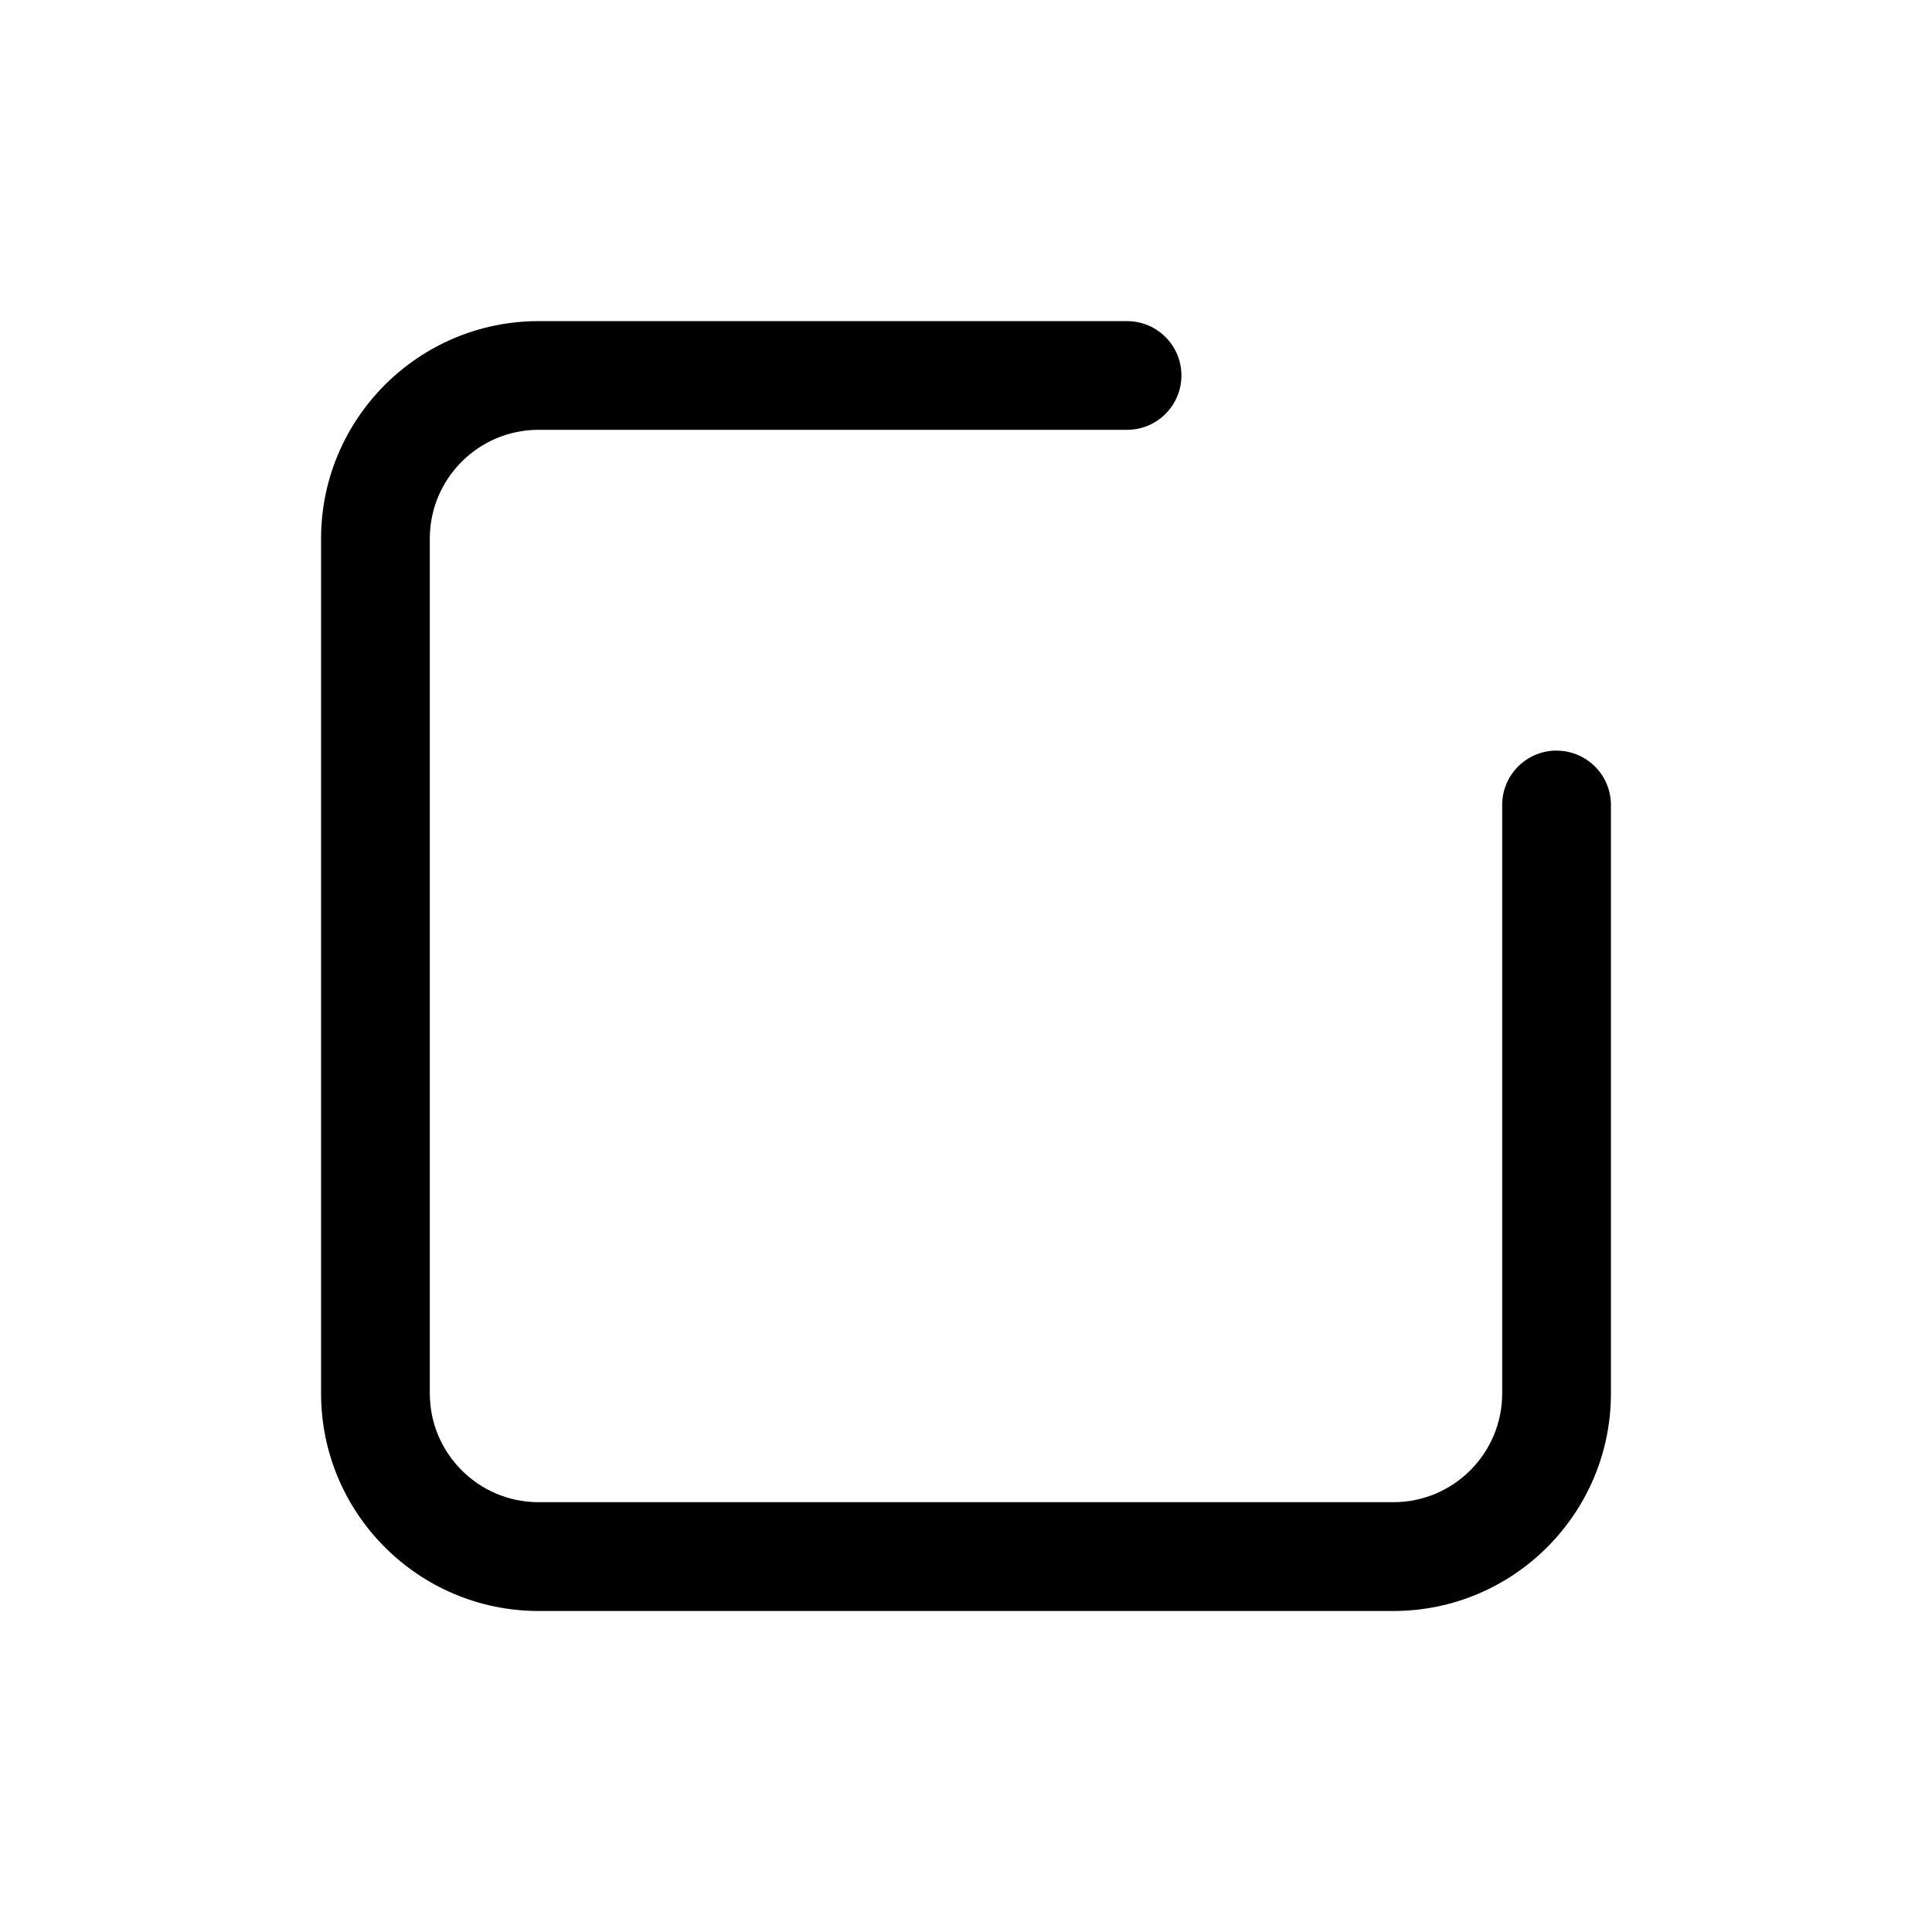 <!-- Generated by IcoMoon.io -->
<svg version="1.1" xmlns="http://www.w3.org/2000/svg" width="32" height="32" viewBox="0 0 32 32">
<title>mark</title>
<path d="M25.781 12.432c-0.497 0-0.9 0.403-0.9 0.9v9.748c0 0.993-0.808 1.801-1.801 1.801h-14.16c-0.993 0-1.801-0.808-1.801-1.801v-14.16c0-0.993 0.808-1.801 1.801-1.801h9.748c0.497 0 0.9-0.403 0.9-0.9s-0.403-0.9-0.9-0.9h-9.748c-1.986 0-3.602 1.616-3.602 3.602v14.16c0 1.986 1.616 3.602 3.602 3.602h14.16c1.986 0 3.602-1.616 3.602-3.602v-9.748c0-0.497-0.403-0.9-0.9-0.9z"></path>
</svg>
